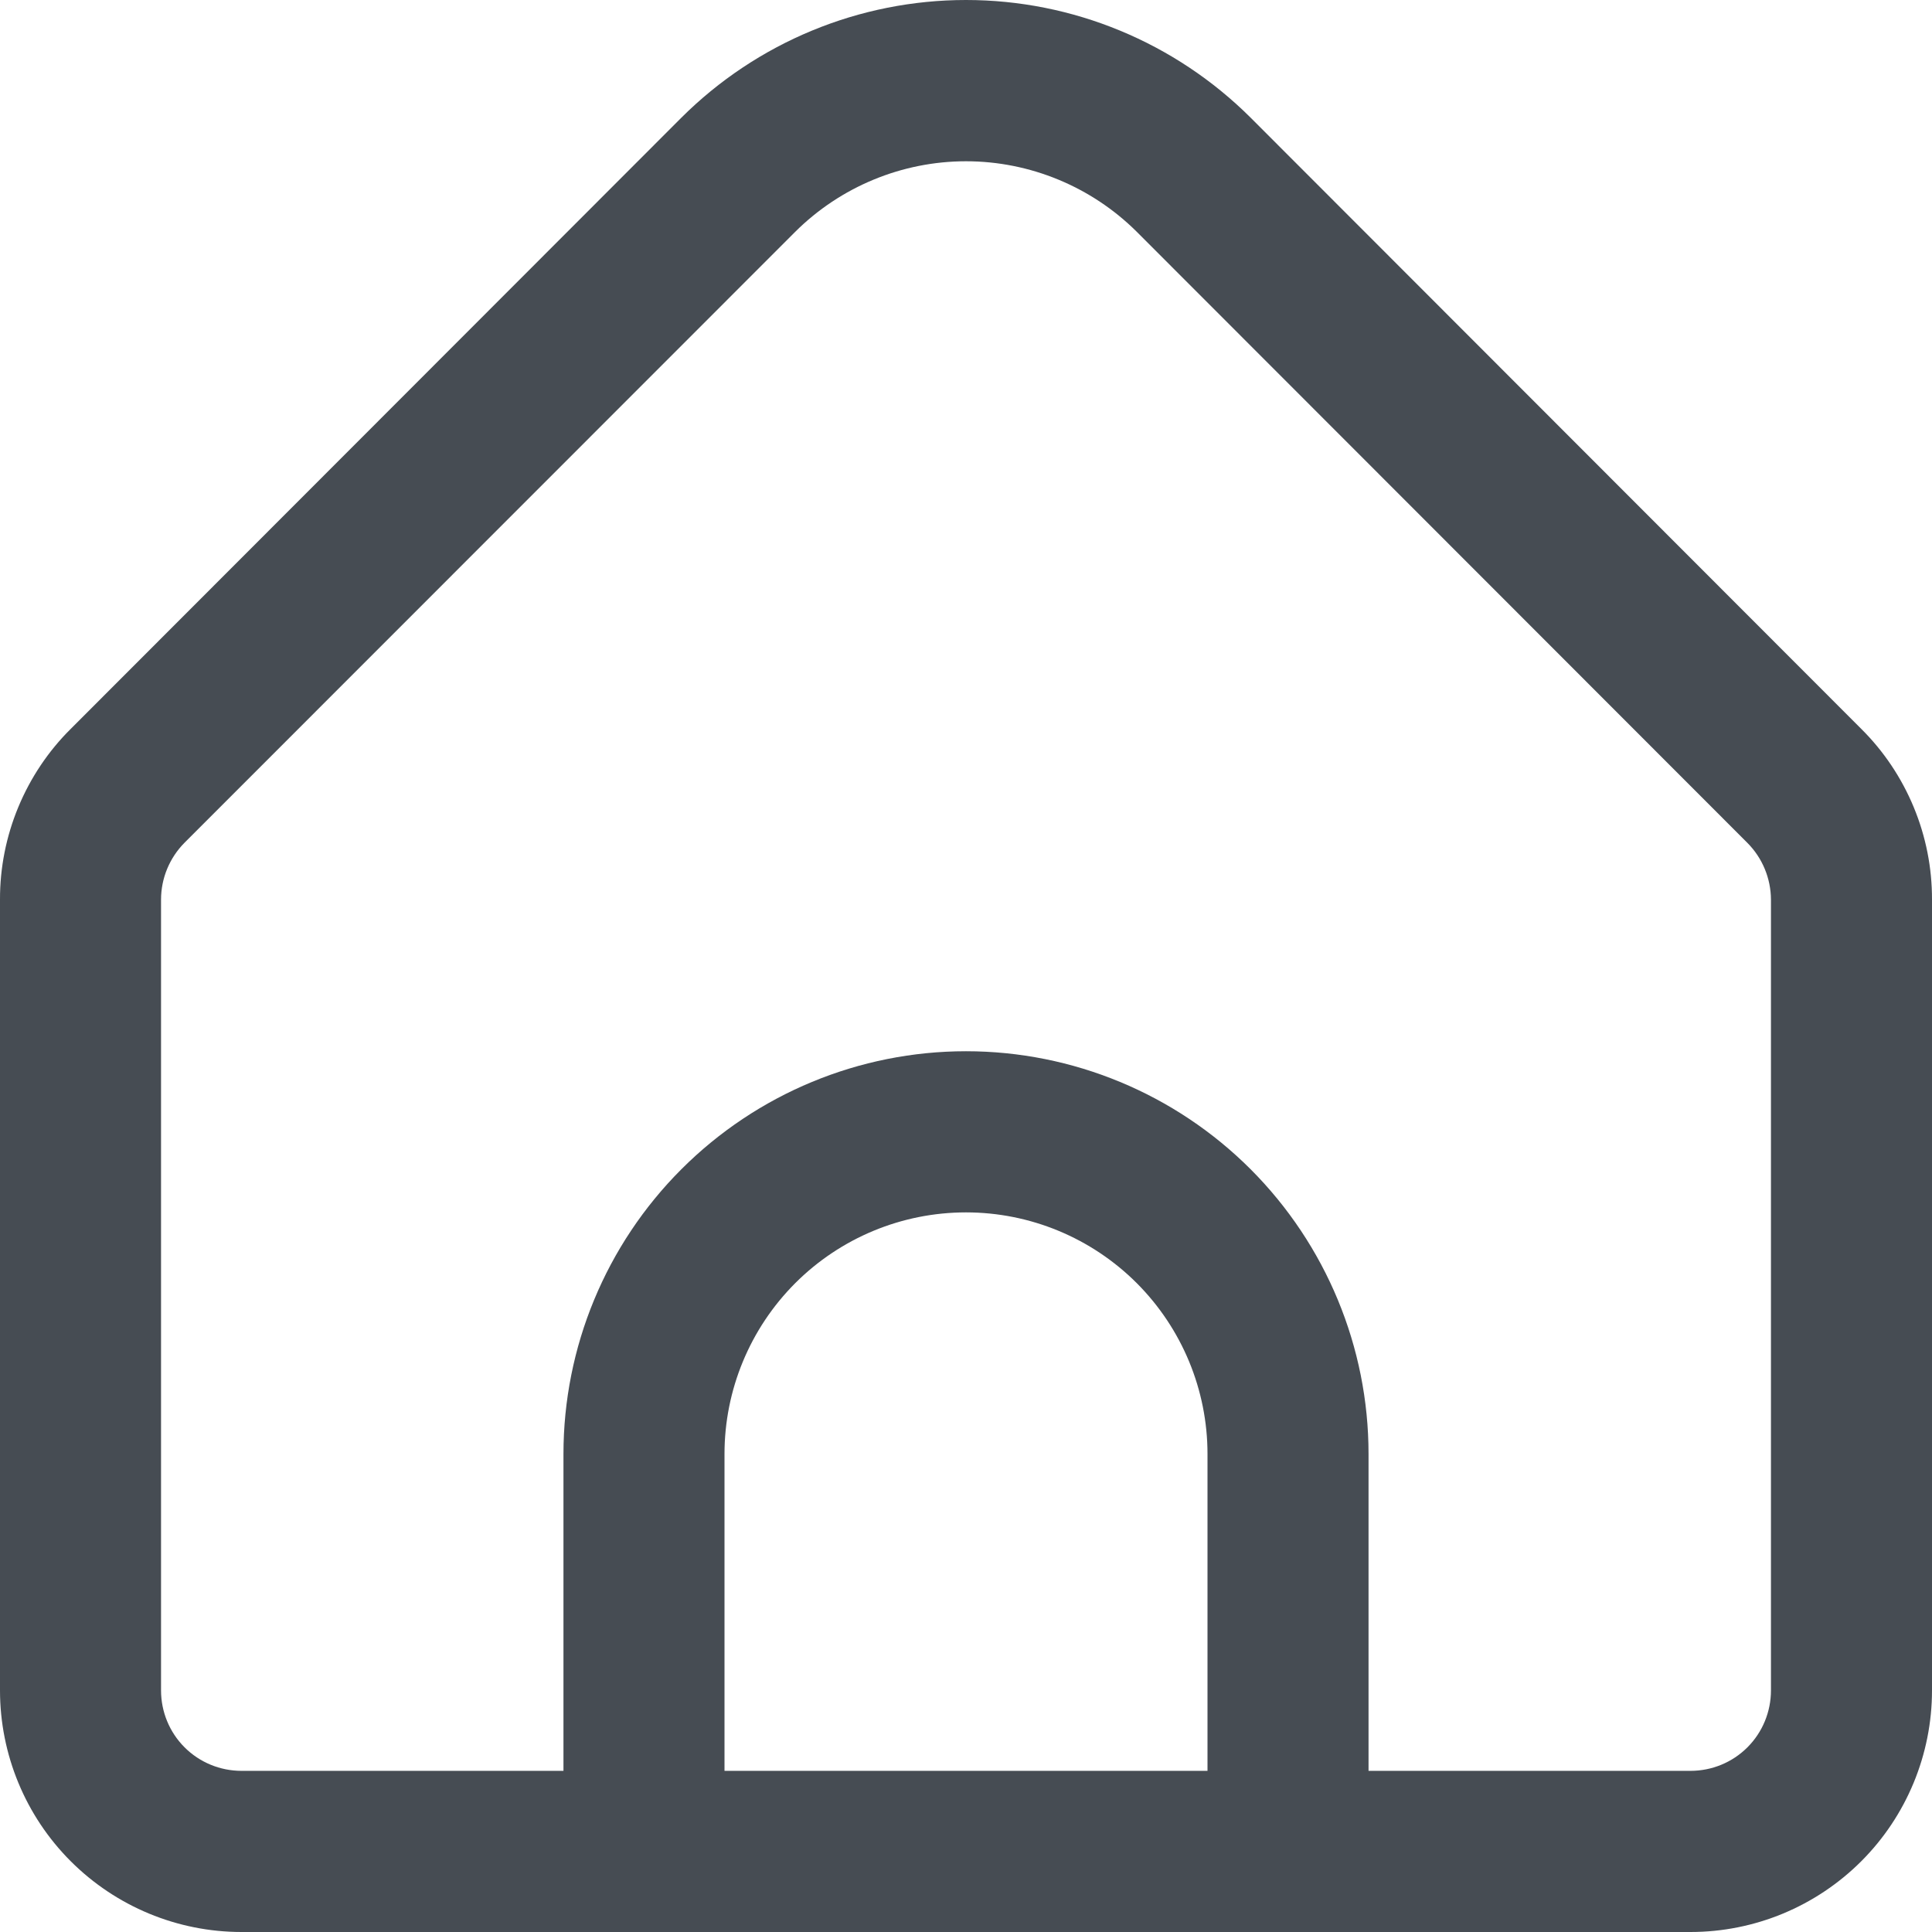 <svg width="17" height="17" viewBox="0 0 17 17" fill="none" xmlns="http://www.w3.org/2000/svg">
<path d="M16.377 6.413L11.005 1.036C10.34 0.373 9.439 0 8.5 0C7.561 0 6.66 0.373 5.995 1.036L0.623 6.413C0.425 6.609 0.268 6.844 0.161 7.102C0.054 7.36 -0.001 7.637 8.55629e-06 7.916V14.874C8.55629e-06 15.438 0.224 15.979 0.622 16.377C1.021 16.776 1.561 17 2.125 17H14.875C15.439 17 15.979 16.776 16.378 16.377C16.776 15.979 17 15.438 17 14.874V7.916C17.001 7.637 16.946 7.36 16.839 7.102C16.732 6.844 16.575 6.609 16.377 6.413ZM10.625 15.582H6.375V12.794C6.375 12.23 6.599 11.69 6.997 11.291C7.396 10.892 7.936 10.668 8.5 10.668C9.064 10.668 9.604 10.892 10.003 11.291C10.401 11.69 10.625 12.23 10.625 12.794V15.582ZM15.583 14.874C15.583 15.062 15.509 15.242 15.376 15.375C15.243 15.508 15.063 15.582 14.875 15.582H12.042V12.794C12.042 11.854 11.668 10.953 11.004 10.288C10.34 9.624 9.439 9.25 8.5 9.25C7.561 9.25 6.66 9.624 5.996 10.288C5.331 10.953 4.958 11.854 4.958 12.794V15.582H2.125C1.937 15.582 1.757 15.508 1.624 15.375C1.491 15.242 1.417 15.062 1.417 14.874V7.916C1.417 7.728 1.492 7.548 1.624 7.415L6.997 2.04C7.396 1.643 7.937 1.419 8.5 1.419C9.063 1.419 9.604 1.643 10.003 2.04L15.376 7.417C15.508 7.55 15.582 7.729 15.583 7.916V14.874Z" fill="#464C53"/>
</svg>
